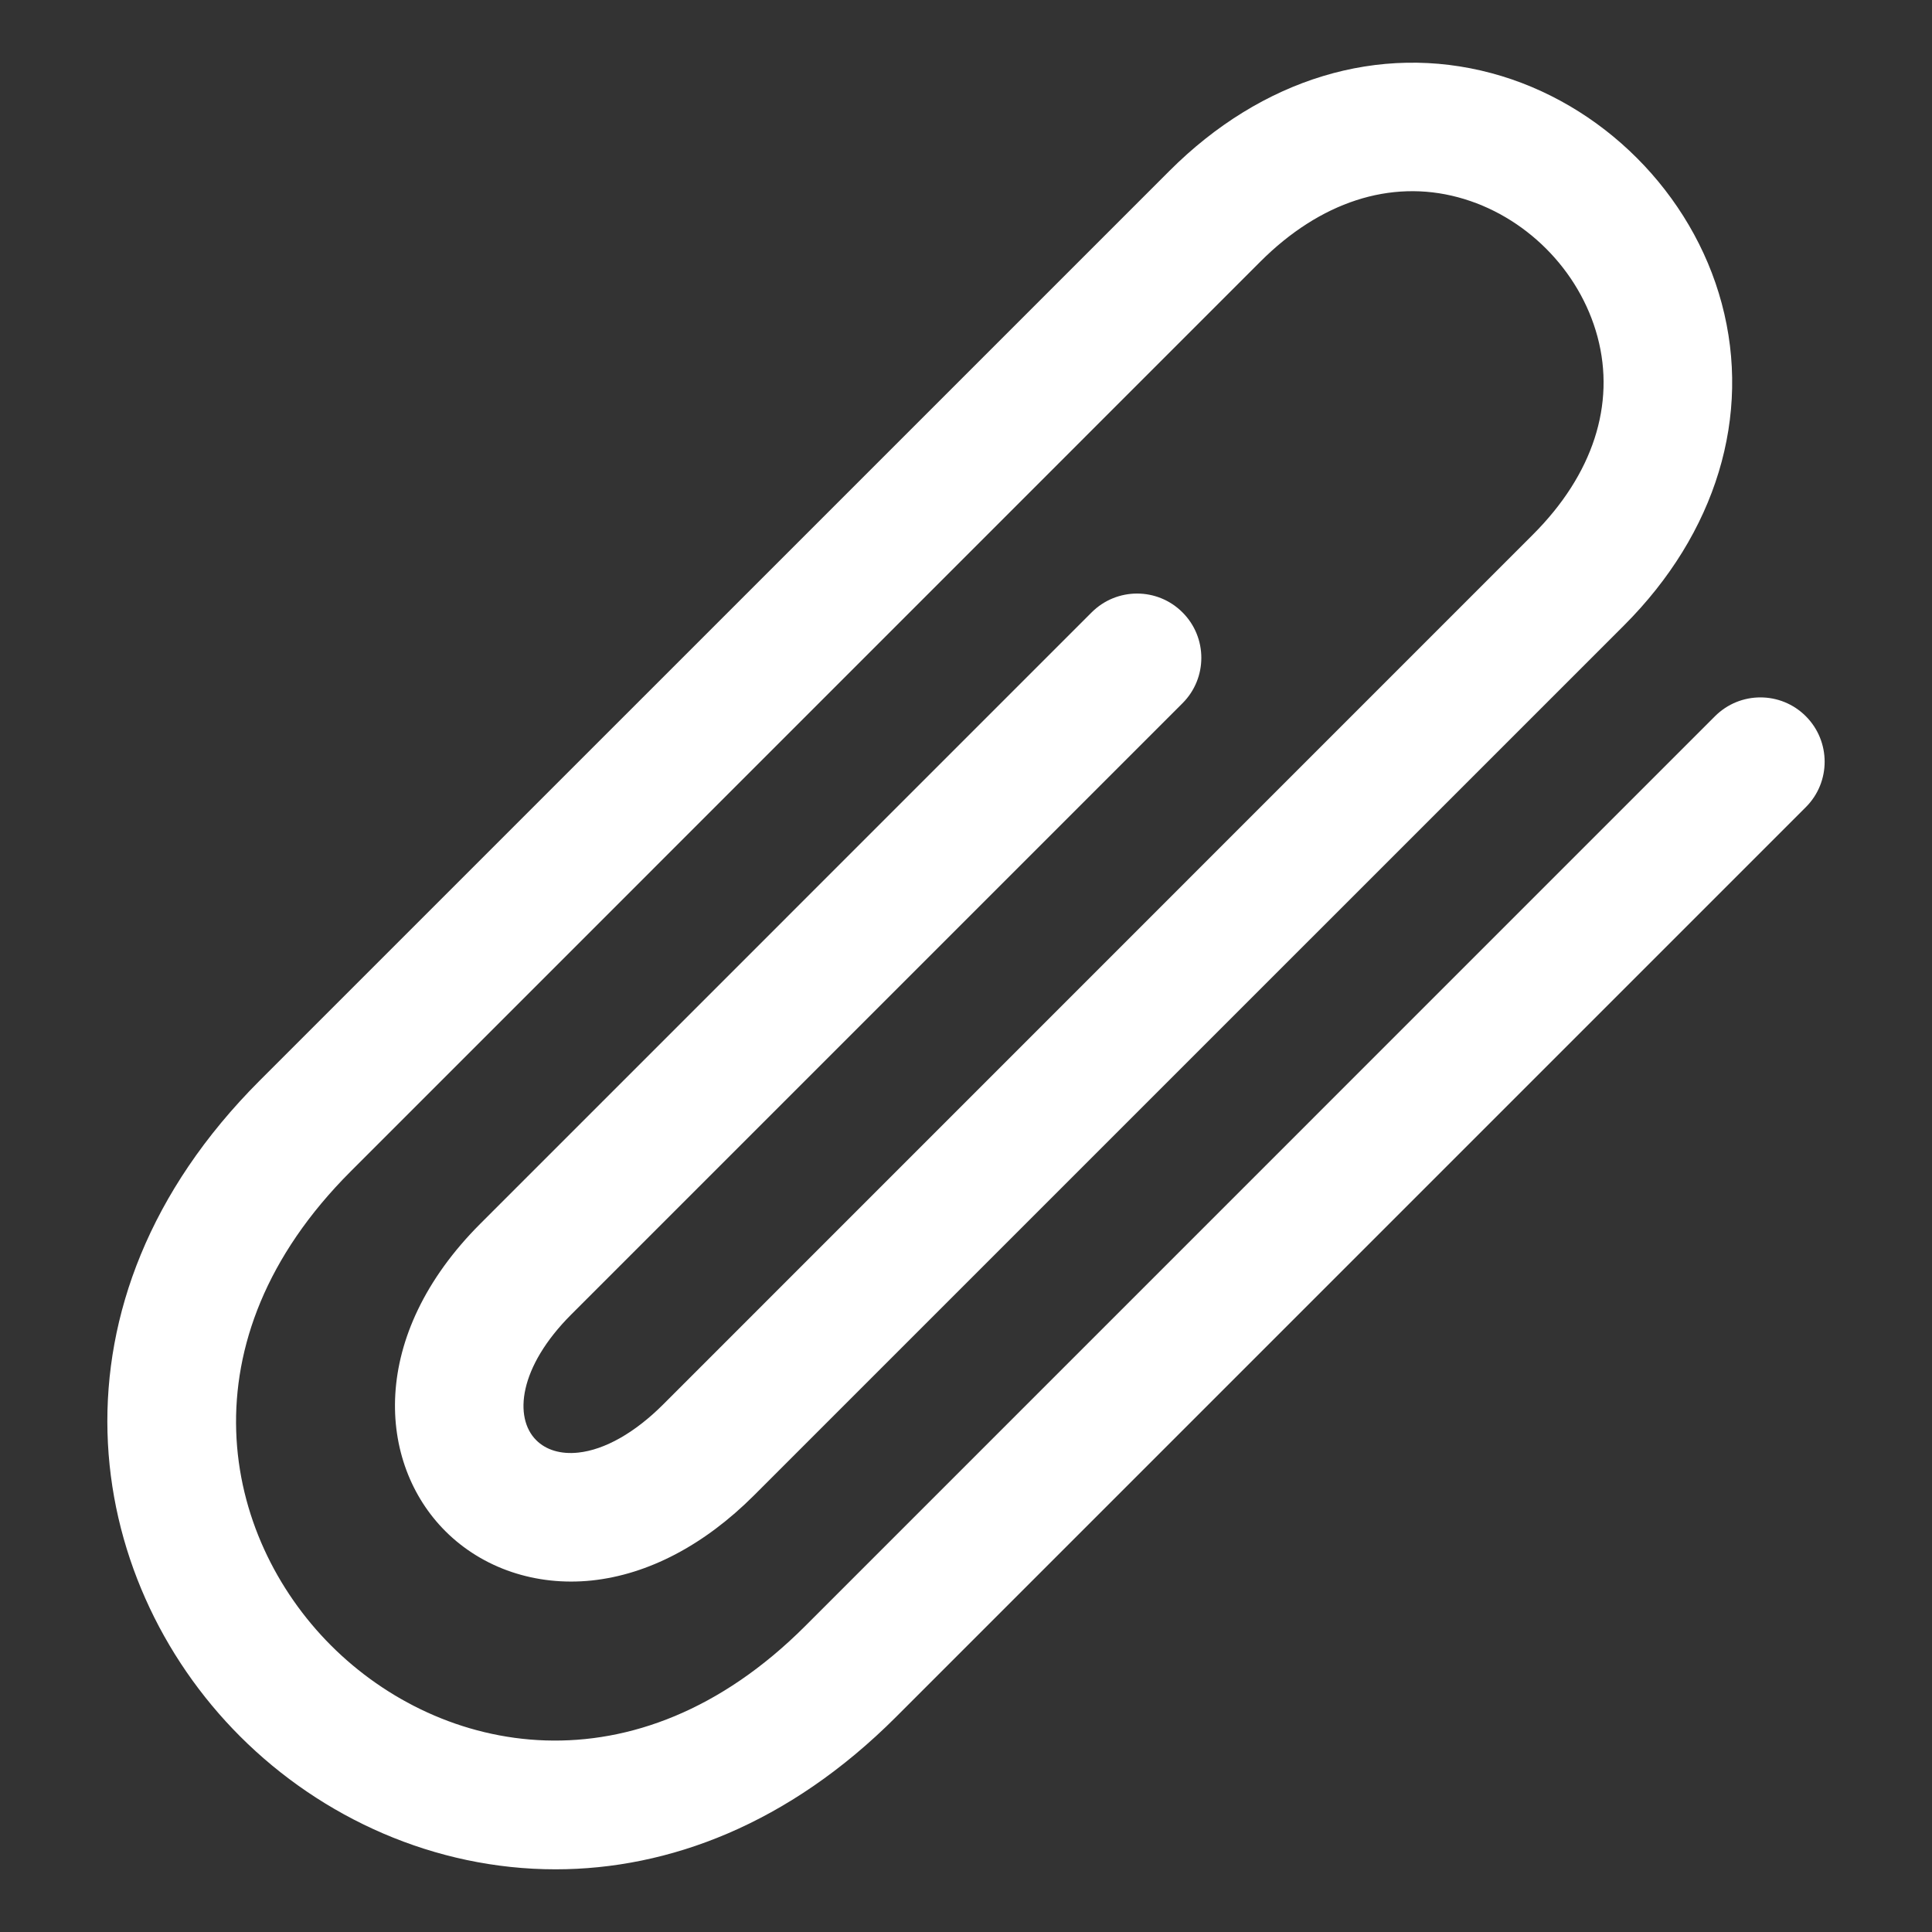 <?xml version="1.0" encoding="utf-8"?>
<!-- Generator: Adobe Illustrator 16.0.4, SVG Export Plug-In . SVG Version: 6.00 Build 0)  -->
<!DOCTYPE svg PUBLIC "-//W3C//DTD SVG 1.1//EN" "http://www.w3.org/Graphics/SVG/1.1/DTD/svg11.dtd">
<svg version="1.1" id="Layer_1" xmlns:sketch="http://www.bohemiancoding.com/sketch/ns"
	 xmlns="http://www.w3.org/2000/svg" xmlns:xlink="http://www.w3.org/1999/xlink" x="0px" y="0px" width="36px" height="36px"
	 viewBox="0 -12.5 36 36" enable-background="new 0 -12.5 36 36" xml:space="preserve">
<rect x="0" y="-12.5" width="36" height="36" fill="#333333" stroke="none"/>
<title>Imported Layers</title>
<description>Created with Sketch.</description>
<g>
	<path fill="#FFFFFF" d="M10.351,22.332c-2.249,0-4.354-0.955-5.876-2.476c-2.946-2.945-3.767-8.089,0.363-12.22
		C7.259,5.216,16.952-4.477,21.792-9.317c1.718-1.718,3.904-2.381,5.998-1.82c2.057,0.55,3.741,2.235,4.292,4.291
		c0.561,2.094-0.103,4.281-1.82,5.999L14.049,15.365c-0.927,0.926-1.972,1.474-3.022,1.585c-1.041,0.109-2.035-0.226-2.73-0.921
		c-1.261-1.262-1.44-3.635,0.656-5.73L20.341-1.089c0.468-0.468,1.226-0.468,1.693,0c0.468,0.467,0.468,1.226,0,1.693L10.646,11.992
		c-0.984,0.984-1.074,1.924-0.655,2.343c0.184,0.185,0.462,0.267,0.784,0.232c0.493-0.052,1.055-0.37,1.581-0.896L28.567-2.542
		c1.113-1.113,1.539-2.421,1.2-3.684c-0.334-1.245-1.353-2.264-2.598-2.598c-1.263-0.339-2.572,0.087-3.685,1.2
		C18.646-2.784,8.952,6.911,6.532,9.33c-3.159,3.159-2.402,6.793-0.363,8.832s5.673,2.797,8.833-0.361L31.956,0.846
		c0.468-0.468,1.226-0.468,1.693,0s0.468,1.227,0,1.694L16.695,19.494C14.697,21.492,12.46,22.332,10.351,22.332z"/>
</g>
</svg>
